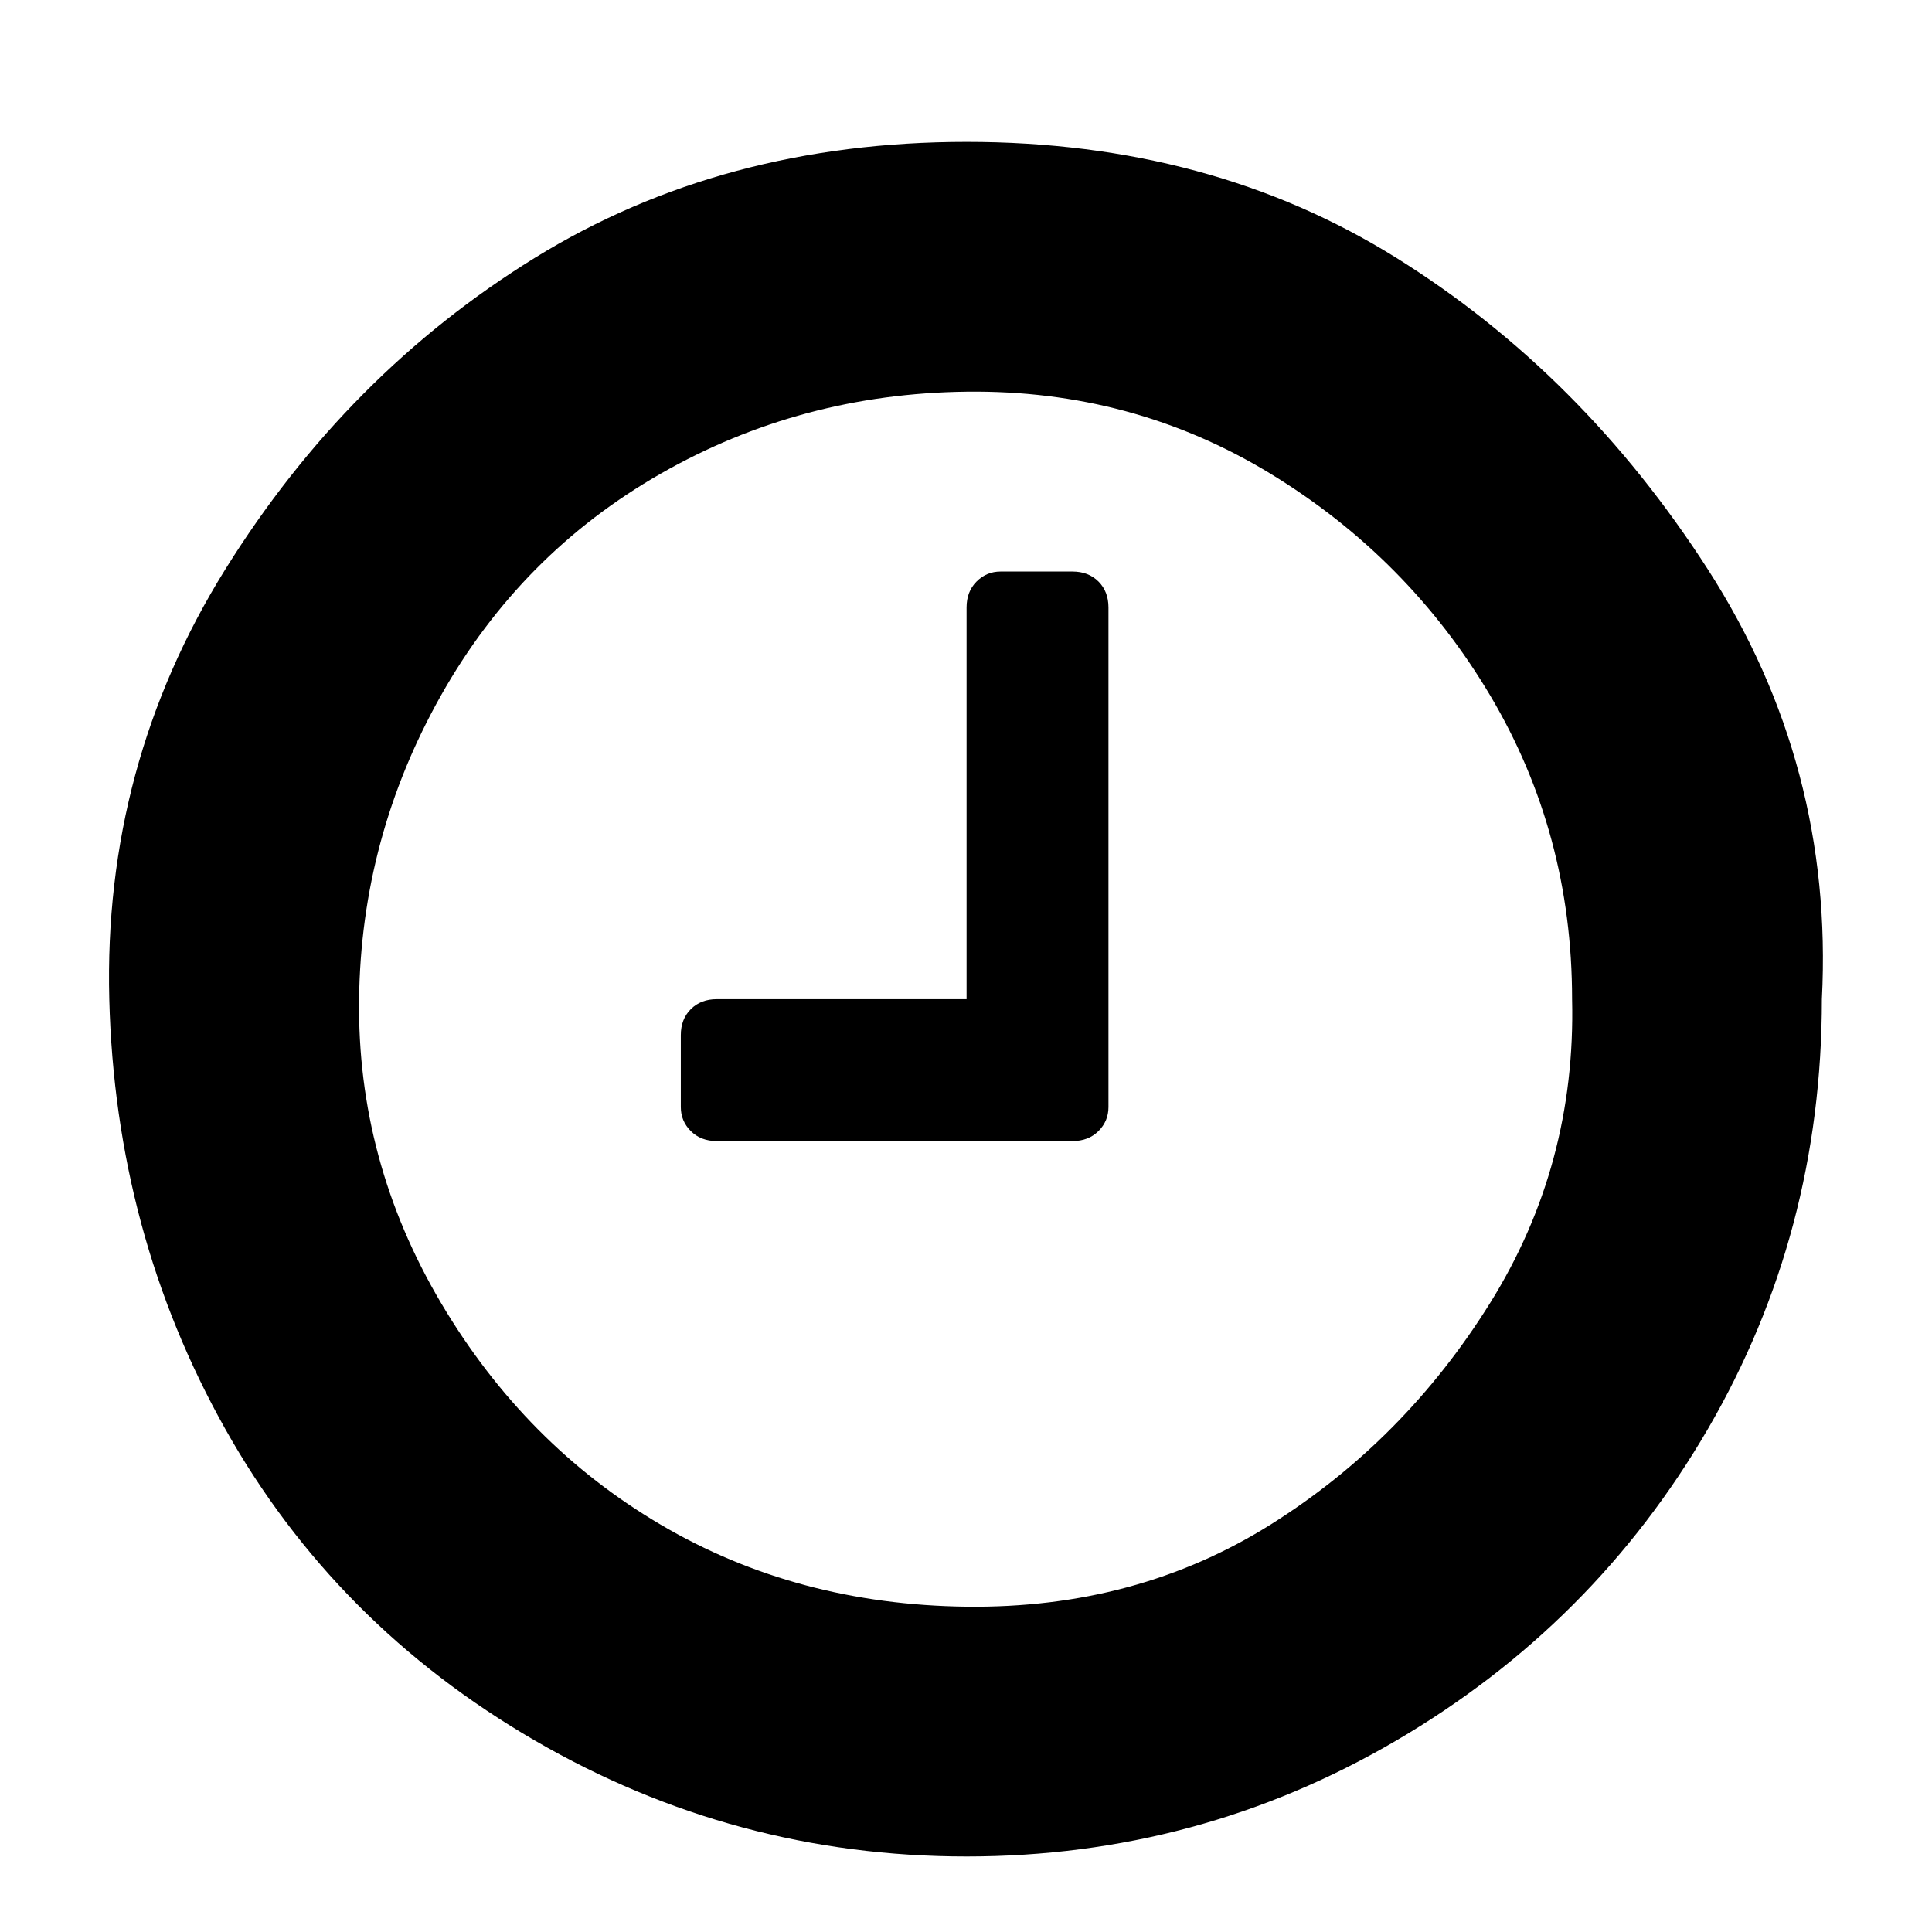 <svg version="1.1" xmlns="http://www.w3.org/2000/svg" width="16" height="16" viewBox="0 0 878 990">
<g id="icomoon-ignore">
</g>
<path d="M512 311.296v256q0 7.168-5.12 12.288t-13.312 5.12h-182.272q-8.192 0-13.312-5.12t-5.12-12.288v-36.864q0-8.192 5.12-13.312t13.312-5.12h128v-200.704q0-8.192 5.12-13.312t12.288-5.12h36.864q8.192 0 13.312 5.12t5.12 13.312zM749.568 512q0-84.992-41.984-155.648t-112.64-113.664-155.648-41.984-156.672 41.984-112.64 113.664-41.984 155.648 41.984 155.648 112.64 113.664 156.672 41.984 155.648-41.984 112.64-113.664 41.984-155.648zM877.568 512q0 119.808-58.368 220.16t-159.744 159.744-220.16 59.392-221.184-59.392-158.72-159.744-59.392-220.16 59.392-220.16 158.72-159.744 221.184-59.392 220.16 59.392 159.744 159.744 58.368 220.16z"></path>
</svg>
